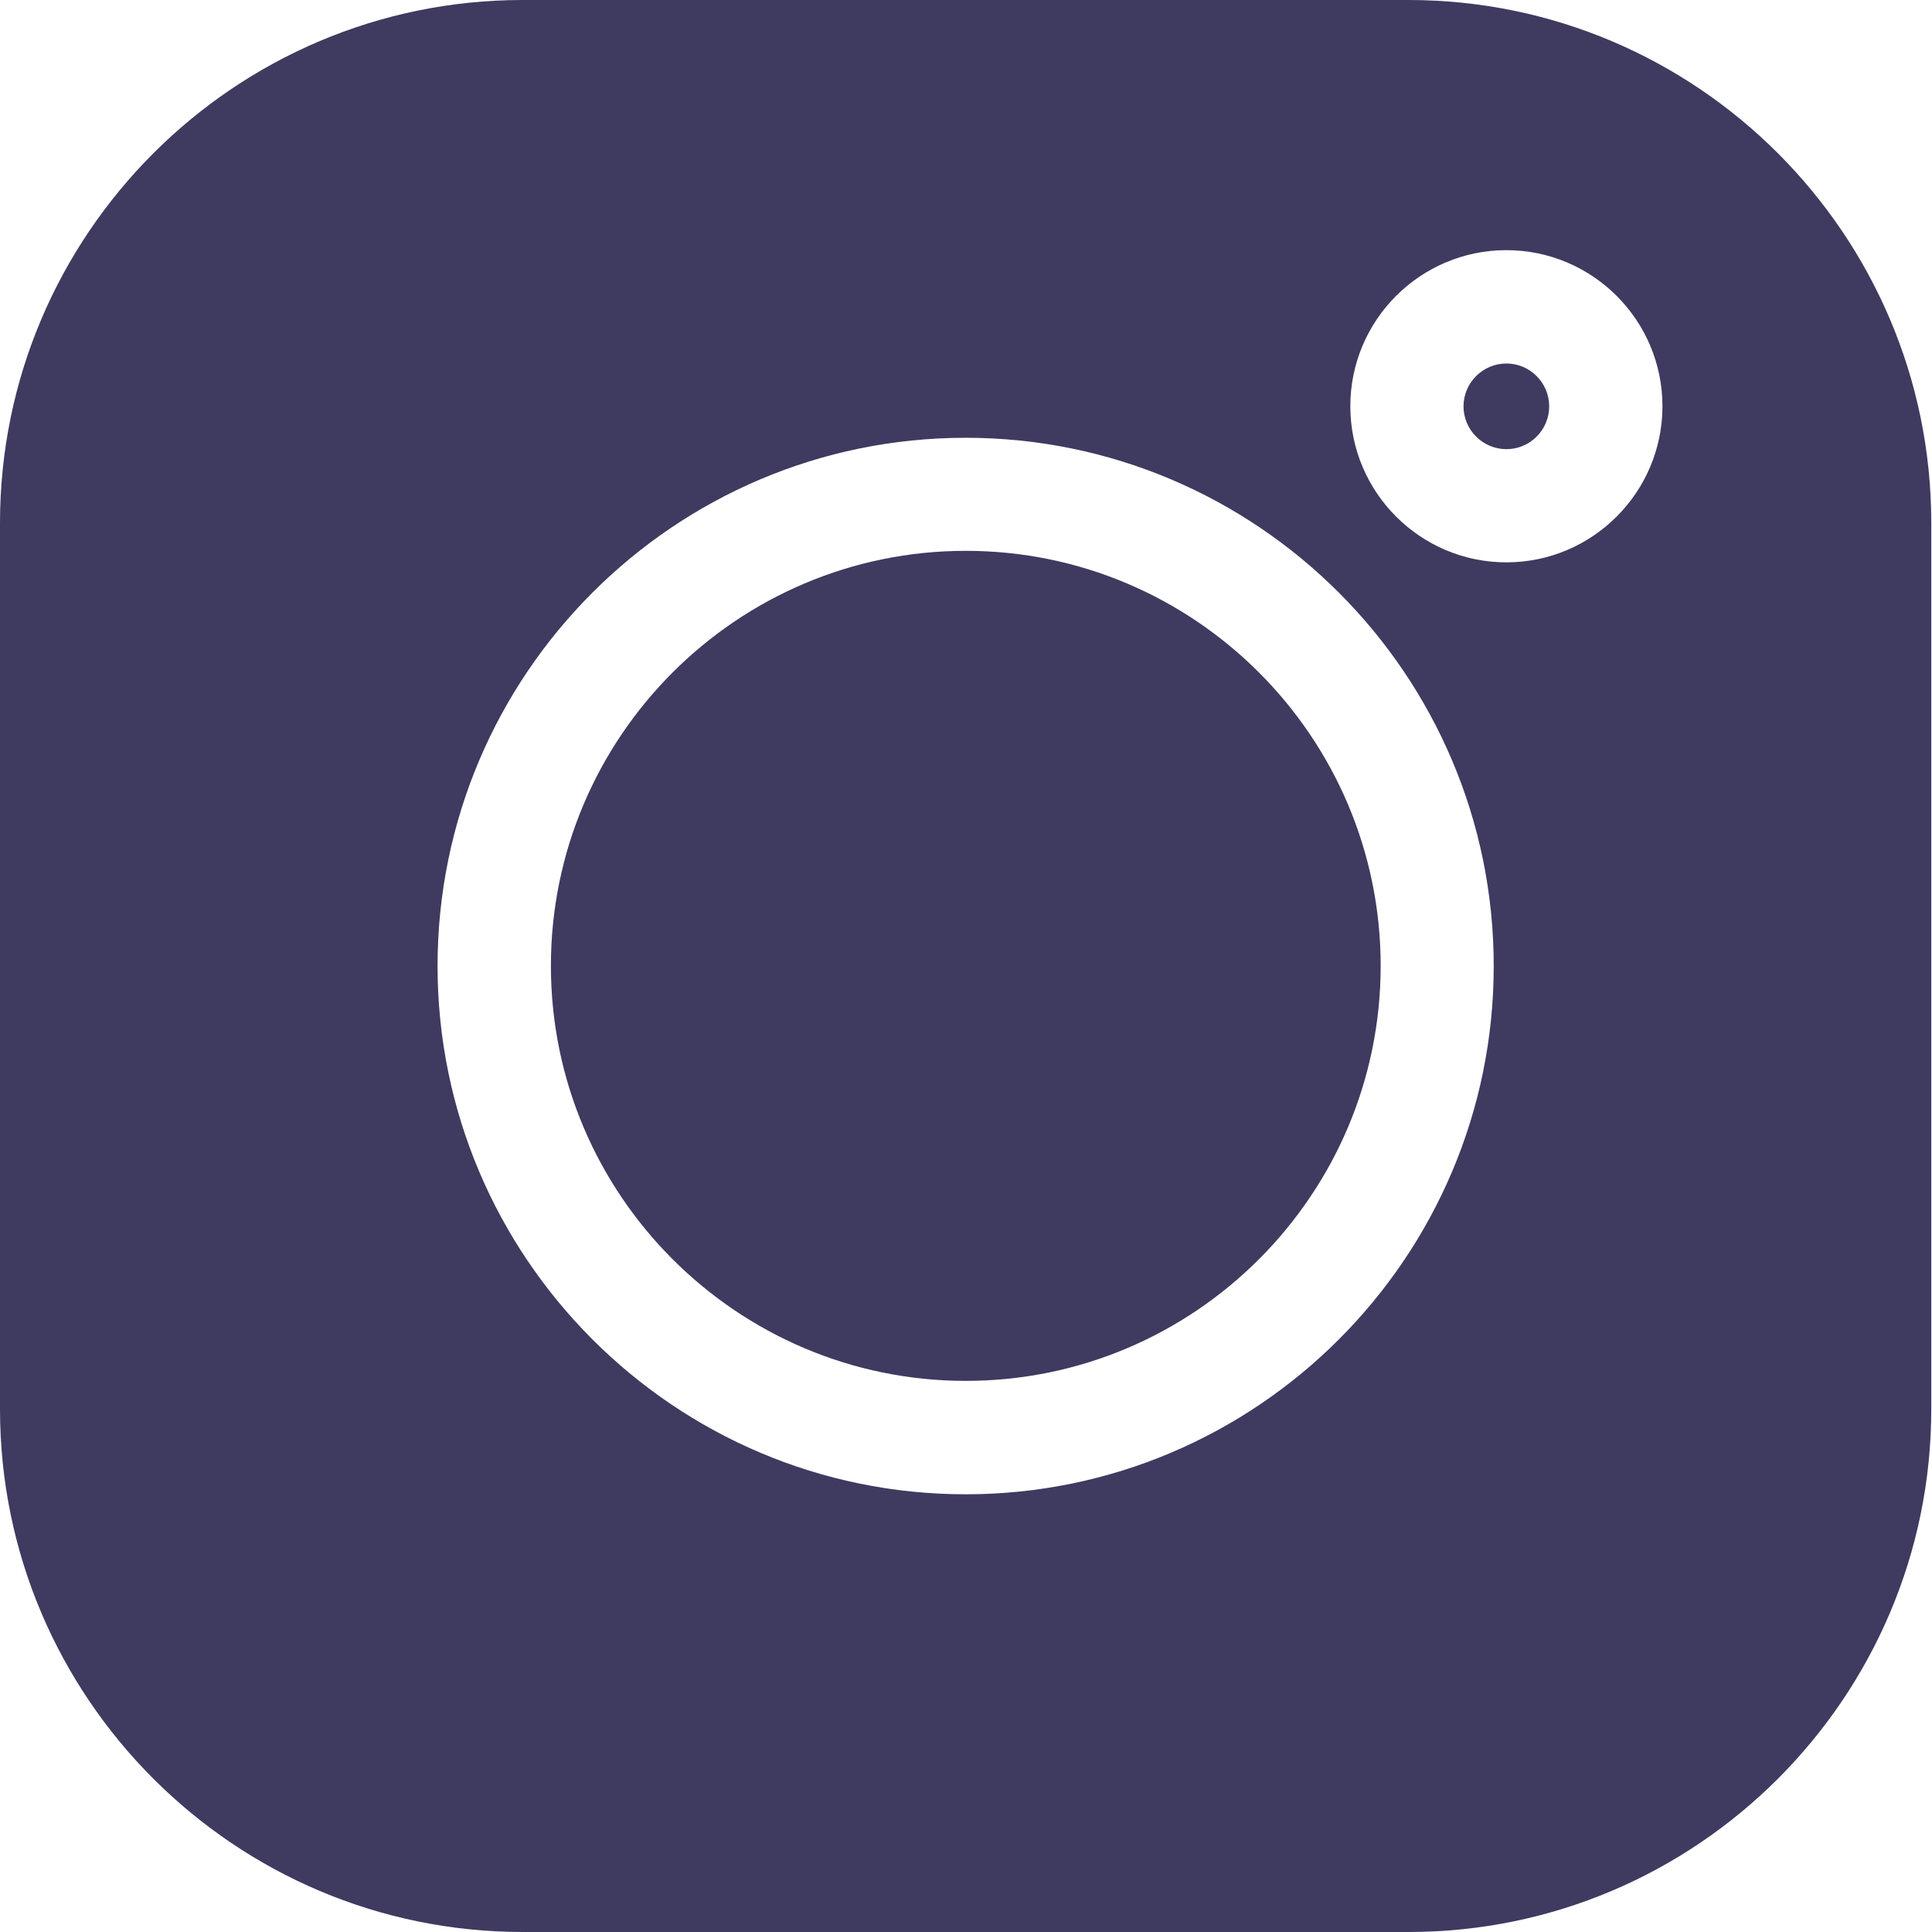 <svg width="27" height="27" viewBox="0 0 27 27" fill="none" xmlns="http://www.w3.org/2000/svg">
<path d="M19.684 0H7.306C3.277 0 0 3.279 0 7.309V19.692C0 23.721 3.277 27 7.306 27H19.685C23.713 27 26.99 23.721 26.99 19.692V7.309C26.99 3.279 23.713 0 19.684 0V0ZM13.495 20.883C9.426 20.883 6.115 17.571 6.115 13.5C6.115 9.429 9.426 6.118 13.495 6.118C17.565 6.118 20.875 9.429 20.875 13.5C20.875 17.571 17.565 20.883 13.495 20.883ZM21.052 7.859C19.849 7.859 18.871 6.88 18.871 5.677C18.871 4.474 19.849 3.496 21.052 3.496C22.254 3.496 23.233 4.474 23.233 5.677C23.233 6.88 22.254 7.859 21.052 7.859Z" fill="#3F3A60"/>
<path d="M13.497 7.698C10.3 7.698 7.699 10.3 7.699 13.498C7.699 16.696 10.3 19.298 13.497 19.298C16.694 19.298 19.295 16.696 19.295 13.498C19.295 10.3 16.694 7.698 13.497 7.698Z" fill="#3F3A60"/>
<path d="M21.052 5.08C20.722 5.08 20.453 5.349 20.453 5.679C20.453 6.008 20.722 6.277 21.052 6.277C21.382 6.277 21.65 6.009 21.65 5.679C21.65 5.349 21.382 5.08 21.052 5.08Z" fill="#3F3A60"/>
</svg>
